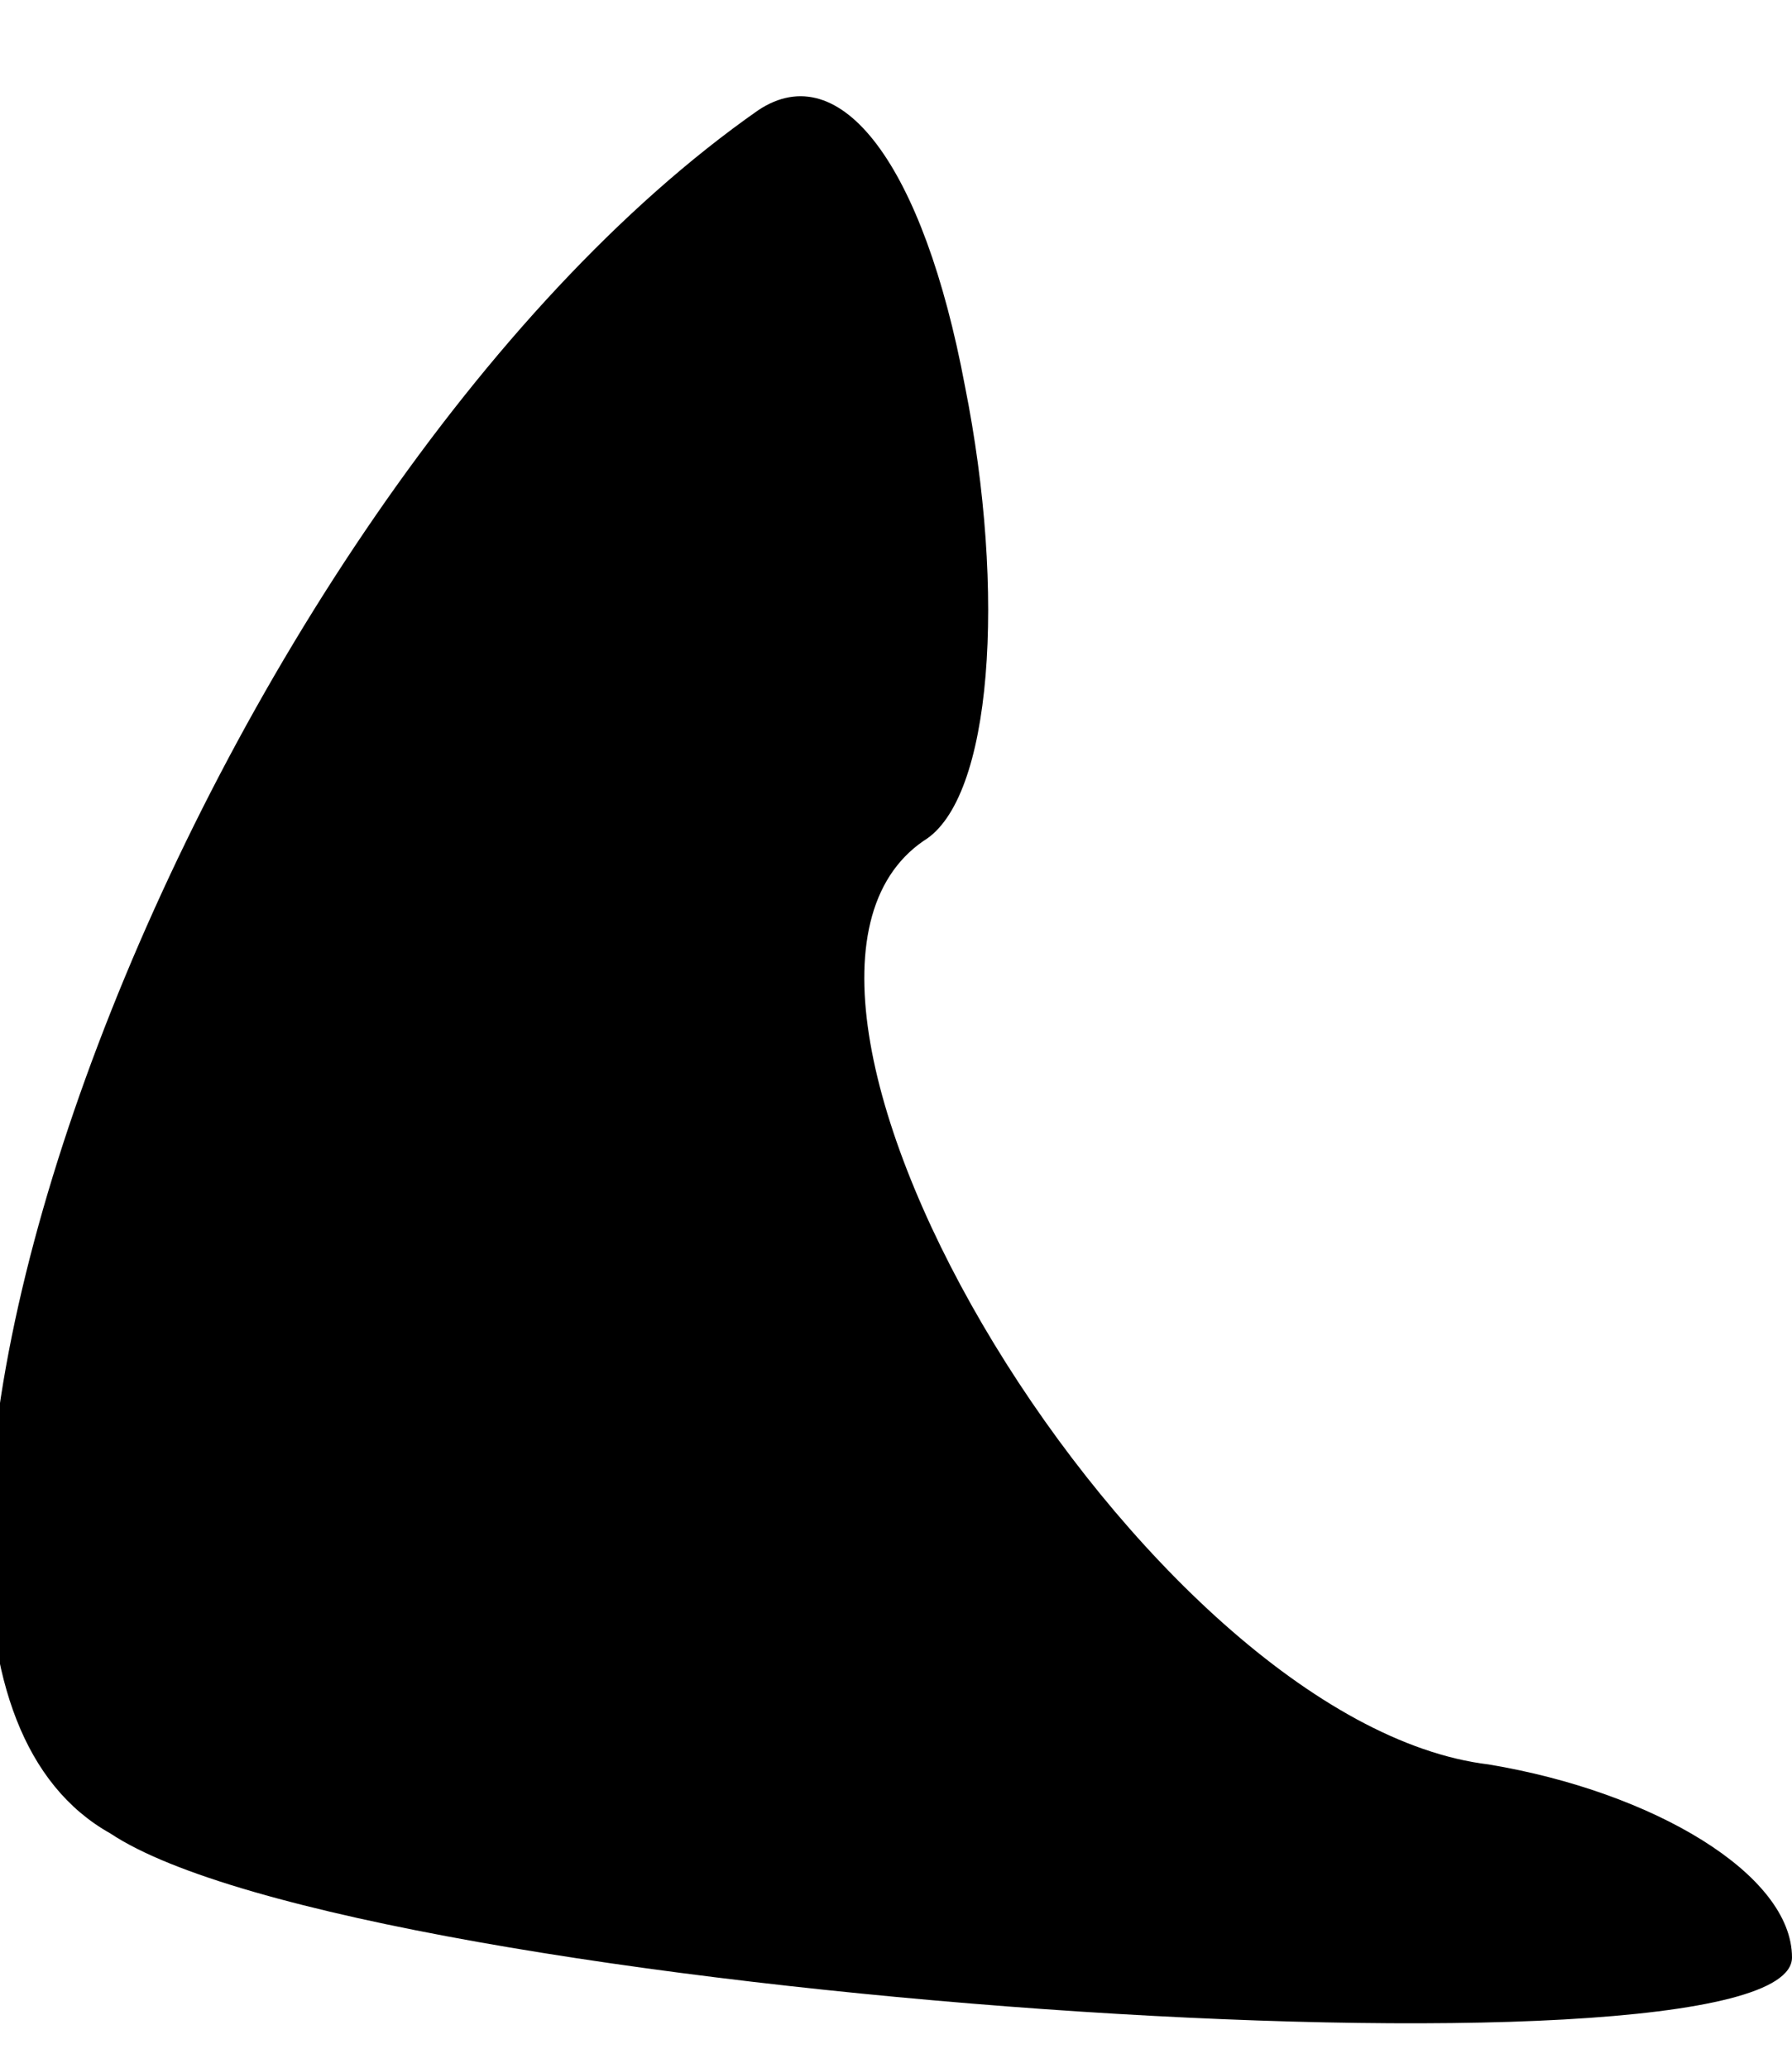 <?xml version="1.0" standalone="no"?>
<!DOCTYPE svg PUBLIC "-//W3C//DTD SVG 20010904//EN"
 "http://www.w3.org/TR/2001/REC-SVG-20010904/DTD/svg10.dtd">
<svg version="1.0" xmlns="http://www.w3.org/2000/svg"
 width="13pt" height="15pt" viewBox="0 0 13 15"
 preserveAspectRatio="xMidYMid meet">
<g transform="translate(0,15) scale(0.1,-0.1)"
fill="#000000" stroke="none">
<path fill="#000000" stroke="none" d="M55 142 c-40 -28 -72 -111 -47 -125 18
-12 122 -19 122 -9 0 6 -10 12 -22 14 -25 3 -57 56 -41 67 5 3 6 18 3 33 -3
16 -9 24 -15 20z"/>
</g>
</svg>
